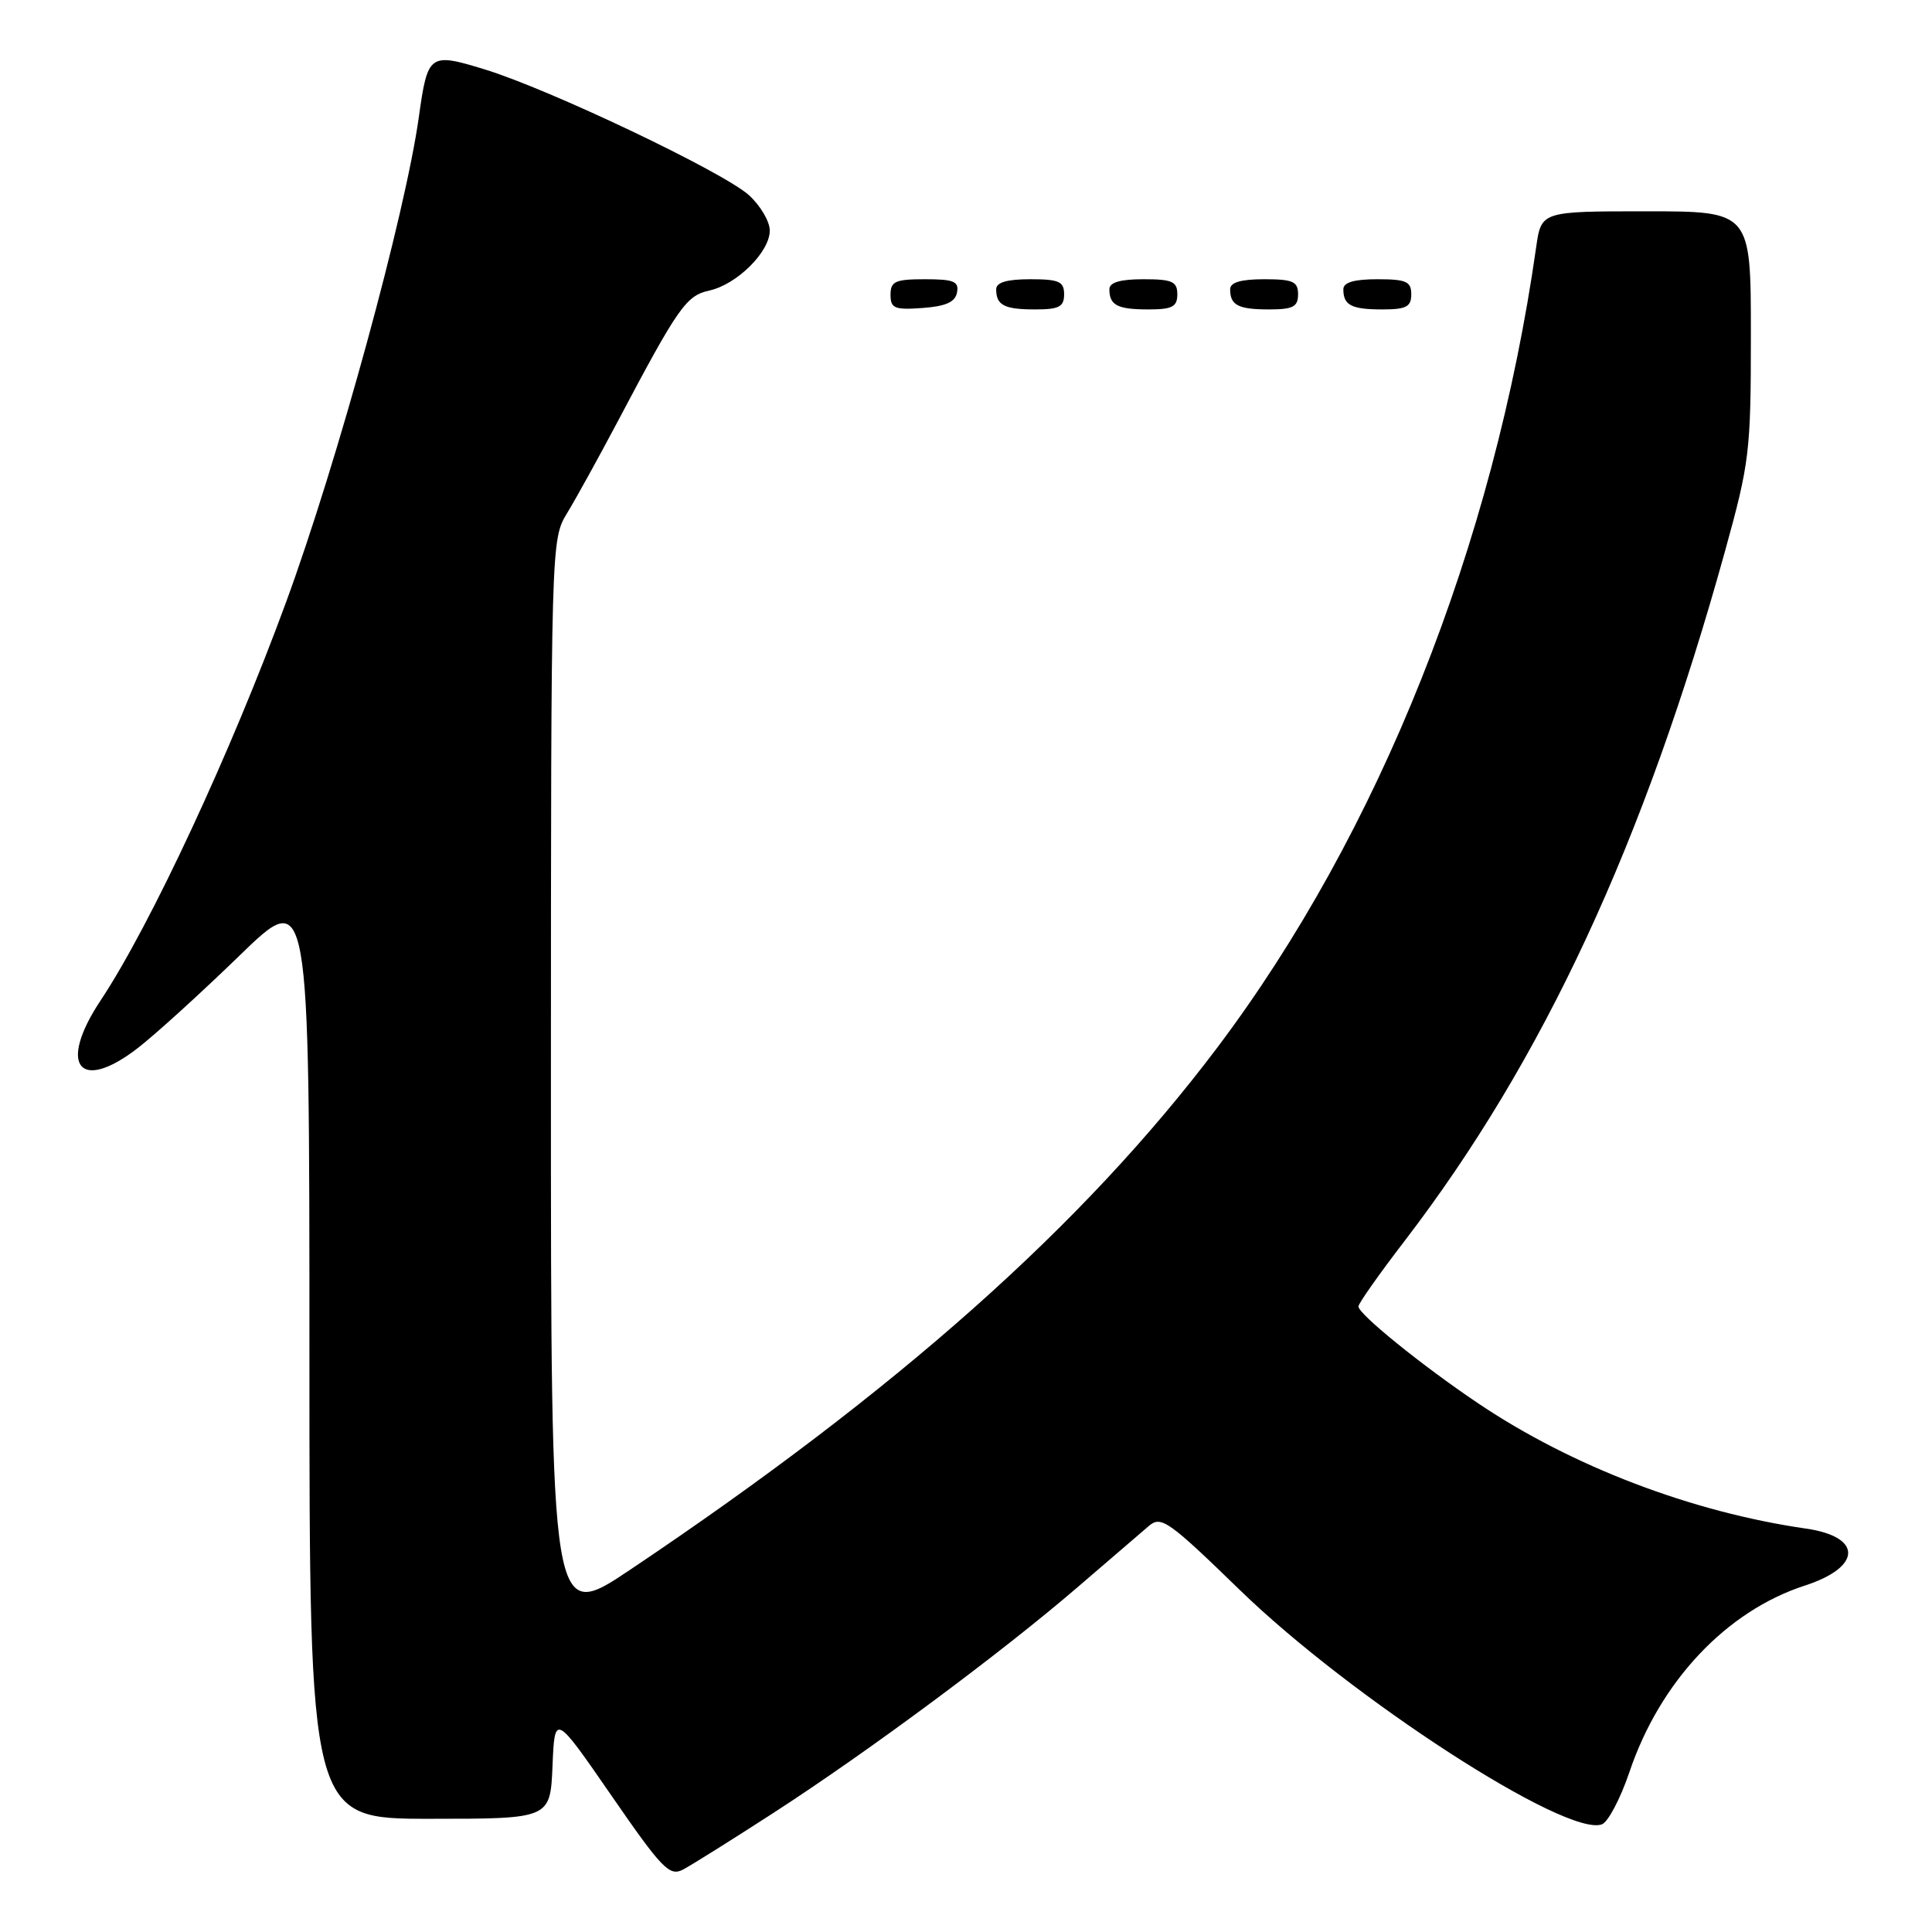<?xml version="1.0" encoding="UTF-8" standalone="no"?>
<!DOCTYPE svg PUBLIC "-//W3C//DTD SVG 1.1//EN" "http://www.w3.org/Graphics/SVG/1.1/DTD/svg11.dtd" >
<svg xmlns="http://www.w3.org/2000/svg" xmlns:xlink="http://www.w3.org/1999/xlink" version="1.1" viewBox="0 0 256 256">
 <g >
 <path fill="currentColor"
d=" M 102.50 240.21 C 115.09 232.06 132.65 219.03 142.74 210.35 C 147.01 206.68 151.29 203.00 152.25 202.18 C 153.85 200.82 154.86 201.53 164.25 210.65 C 179.04 225.02 207.61 243.51 212.27 241.73 C 213.09 241.41 214.72 238.31 215.90 234.83 C 219.94 222.82 228.74 213.47 239.17 210.09 C 246.73 207.64 246.81 203.63 239.33 202.55 C 224.17 200.37 208.28 194.30 195.88 185.96 C 188.46 180.97 180.00 174.13 180.00 173.11 C 180.00 172.72 182.73 168.84 186.08 164.48 C 204.50 140.46 217.84 111.74 228.56 73.08 C 231.83 61.26 232.00 59.87 232.00 44.33 C 232.00 28.00 232.00 28.00 218.11 28.00 C 204.23 28.00 204.23 28.00 203.55 32.75 C 197.94 72.23 182.73 110.39 161.25 138.87 C 143.55 162.34 118.94 184.23 83.54 207.97 C 73.00 215.04 73.00 215.04 73.00 143.27 C 73.01 71.79 73.02 71.49 75.14 68.00 C 76.31 66.08 79.29 60.68 81.77 56.00 C 89.88 40.65 90.91 39.18 93.98 38.50 C 97.64 37.70 102.00 33.38 102.00 30.55 C 102.00 29.35 100.76 27.25 99.25 25.87 C 95.88 22.81 72.81 11.82 64.21 9.19 C 56.90 6.95 56.67 7.12 55.50 15.50 C 53.69 28.43 44.74 61.15 37.91 79.78 C 30.62 99.66 19.94 122.60 13.34 132.55 C 7.61 141.17 10.50 144.88 18.26 138.87 C 20.59 137.07 26.66 131.55 31.75 126.61 C 41.00 117.63 41.00 117.63 41.00 179.32 C 41.00 241.00 41.00 241.00 56.96 241.00 C 72.91 241.00 72.91 241.00 73.21 234.02 C 73.50 227.04 73.50 227.04 81.00 237.90 C 87.73 247.65 88.71 248.66 90.50 247.73 C 91.60 247.15 97.00 243.77 102.50 240.21 Z  M 126.81 38.75 C 127.09 37.29 126.39 37.00 122.57 37.00 C 118.62 37.00 118.00 37.28 118.00 39.06 C 118.00 40.86 118.53 41.08 122.24 40.81 C 125.34 40.58 126.57 40.03 126.81 38.75 Z  M 141.00 39.00 C 141.00 37.30 140.33 37.00 136.50 37.00 C 133.42 37.00 132.00 37.42 132.00 38.33 C 132.00 40.45 133.07 41.00 137.17 41.00 C 140.33 41.00 141.00 40.65 141.00 39.00 Z  M 156.00 39.00 C 156.00 37.30 155.33 37.00 151.50 37.00 C 148.42 37.00 147.00 37.42 147.00 38.33 C 147.00 40.45 148.07 41.00 152.17 41.00 C 155.33 41.00 156.00 40.65 156.00 39.00 Z  M 172.00 39.00 C 172.00 37.30 171.33 37.00 167.50 37.00 C 164.42 37.00 163.00 37.42 163.00 38.33 C 163.00 40.45 164.07 41.00 168.17 41.00 C 171.33 41.00 172.00 40.65 172.00 39.00 Z  M 187.00 39.00 C 187.00 37.30 186.33 37.00 182.50 37.00 C 179.42 37.00 178.00 37.42 178.00 38.33 C 178.00 40.45 179.07 41.00 183.17 41.00 C 186.33 41.00 187.00 40.65 187.00 39.00 Z "/>
</g>
</svg>